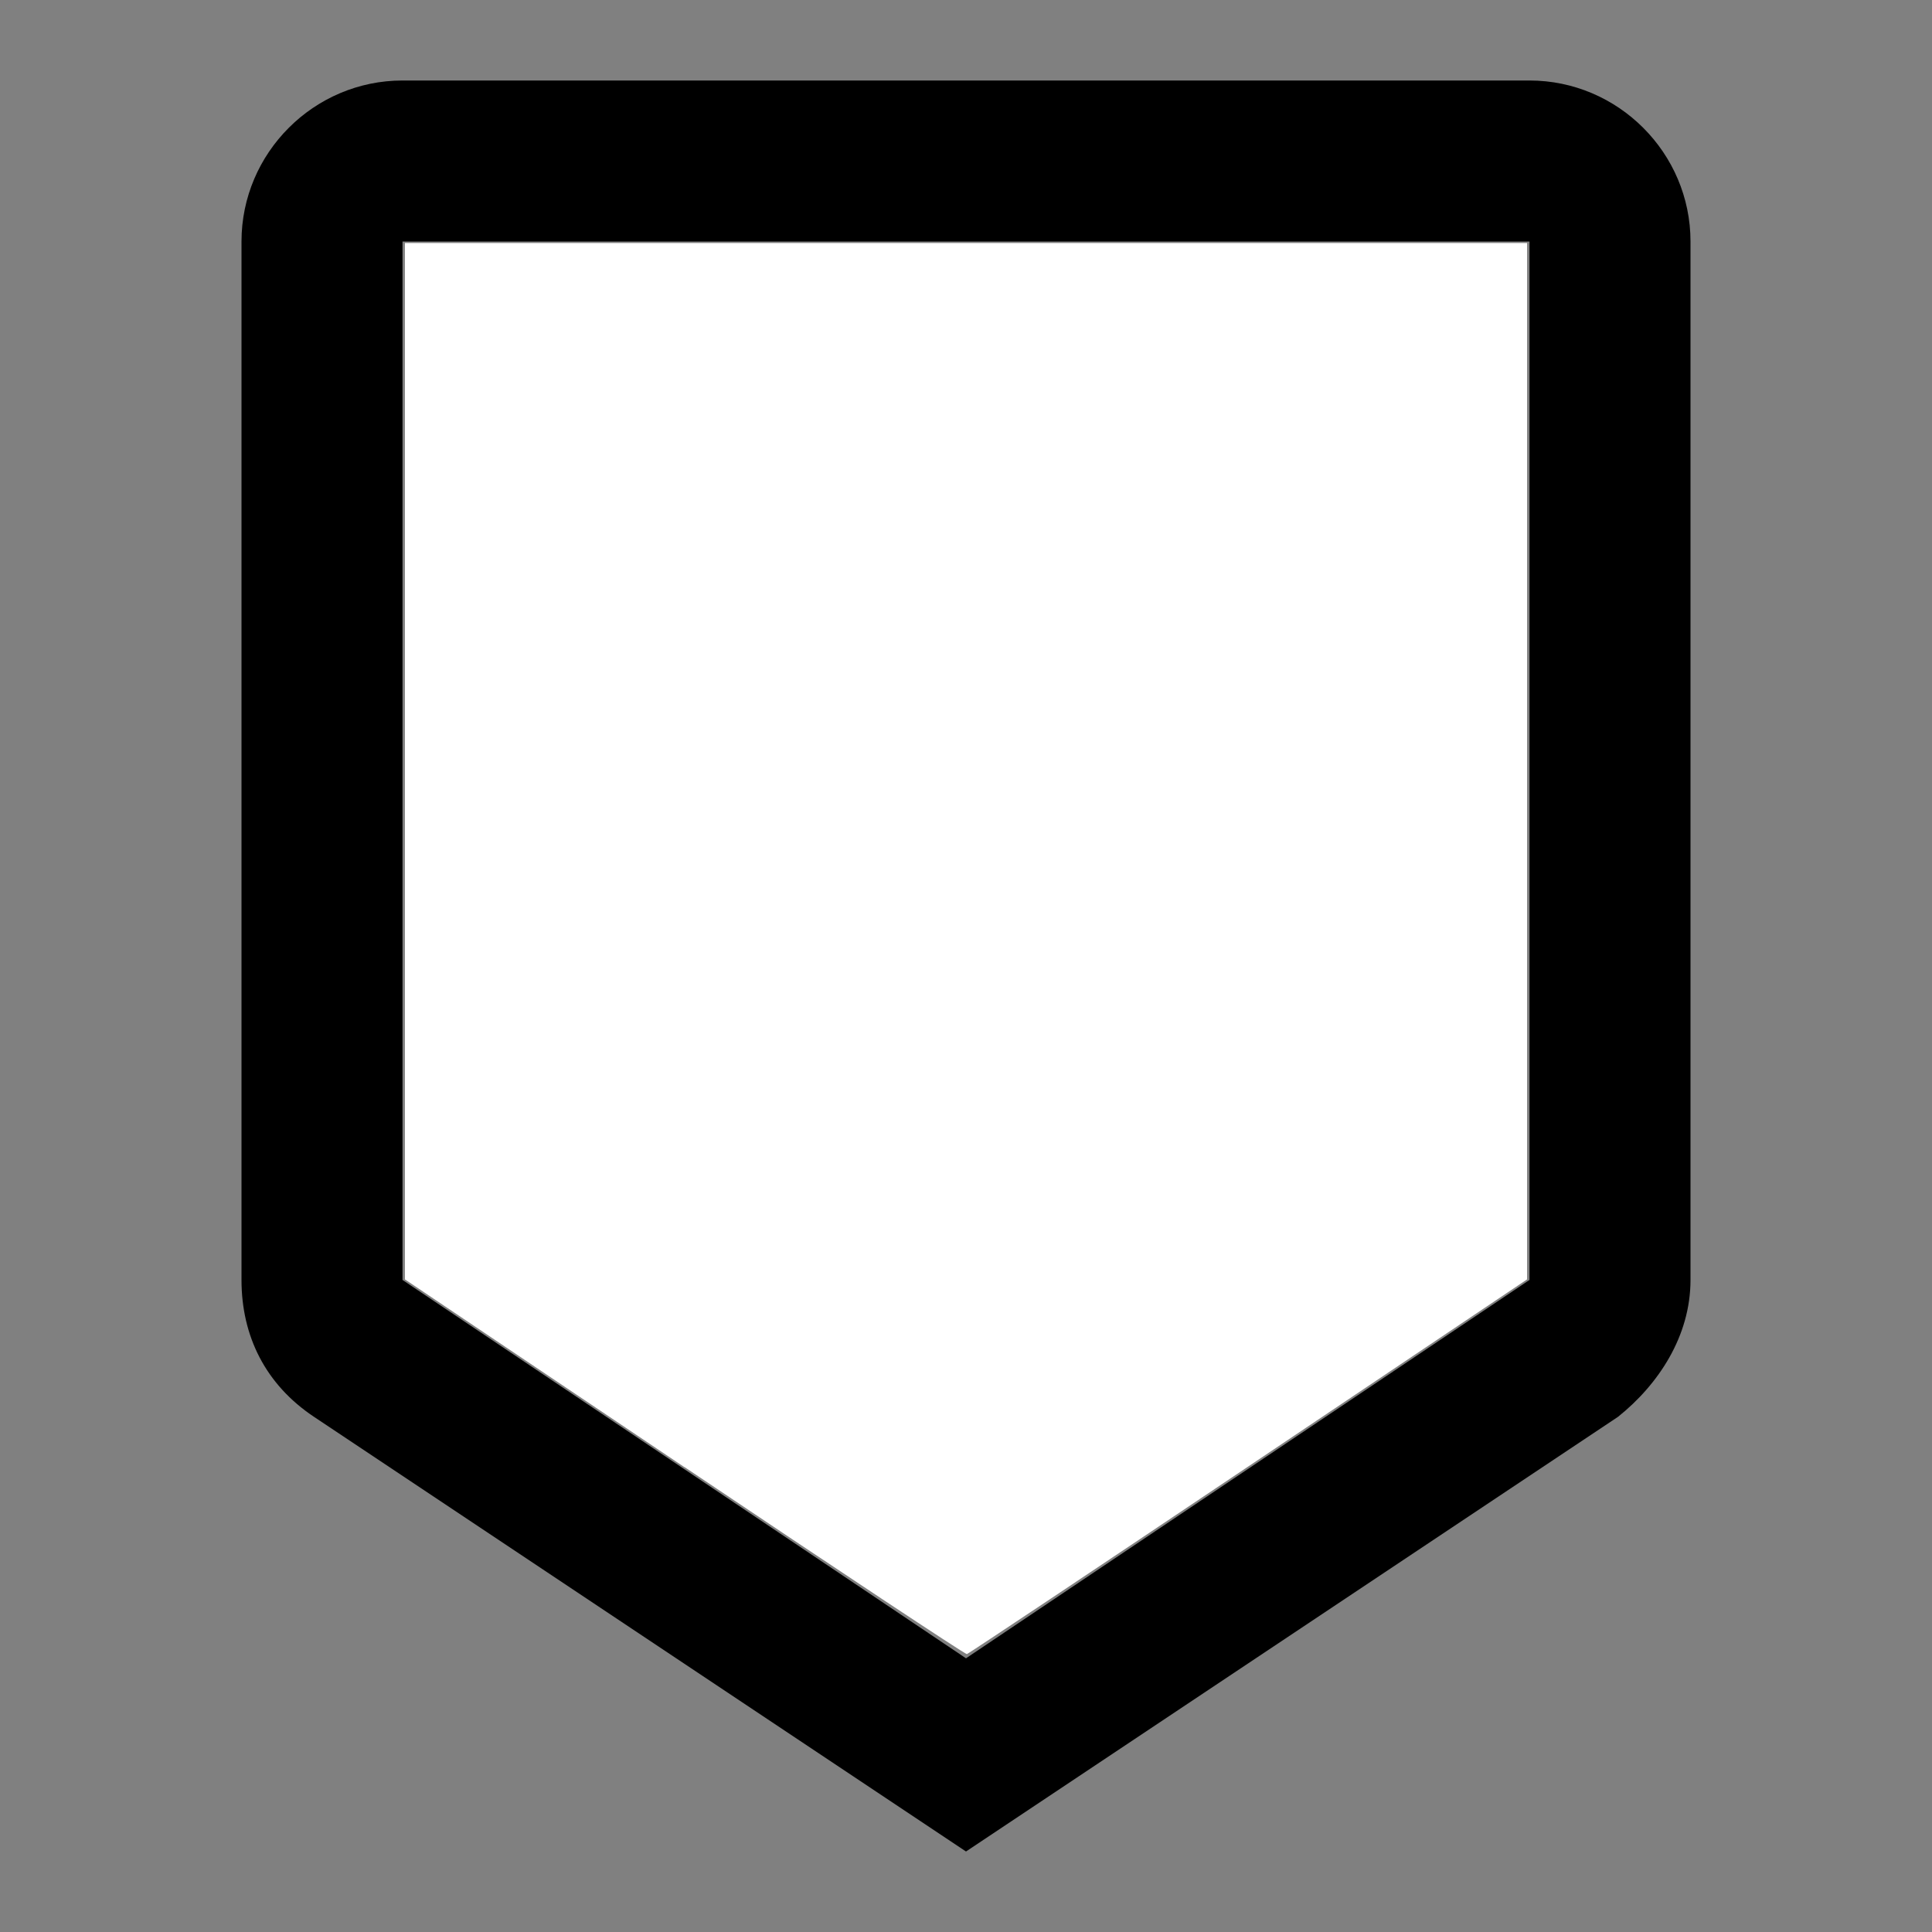 <?xml version="1.0" encoding="utf-8"?>
<svg version="1.1" xmlns="http://www.w3.org/2000/svg" xmlns:xlink="http://www.w3.org/1999/xlink" x="0px" y="0px"
	 viewBox="0 0 24 24" style="enable-background:new 0 0 24 24;" xml:space="preserve">
<rect x="0" y="0" width="24" height="24" fill="#808080" stroke="none"/>
<path d="M19,1H5C3.9,1,3,1.9,3,3l0,12.9c0,0.7,0.3,1.3,0.9,1.7L12,23l8.1-5.4c0.5-0.4,0.9-1,0.9-1.7L21,3C21,1.9,20.1,1,19,1z M19,15.9l-7,4.7l-7-4.7V3h14V15.9z" />
<path d="M 8.503,18.226 5.03,15.893 5.03,9.456 5.03,3.019 H 12 18.97 v 6.437 6.437 l -3.462,2.323 c -1.904,1.278 -3.478,2.327 -3.497,2.332 -0.019,0.005 -1.597,-1.04 -3.507,-2.323 z" style="fill:#ffffff;stroke-width:0.047" />
</svg>
